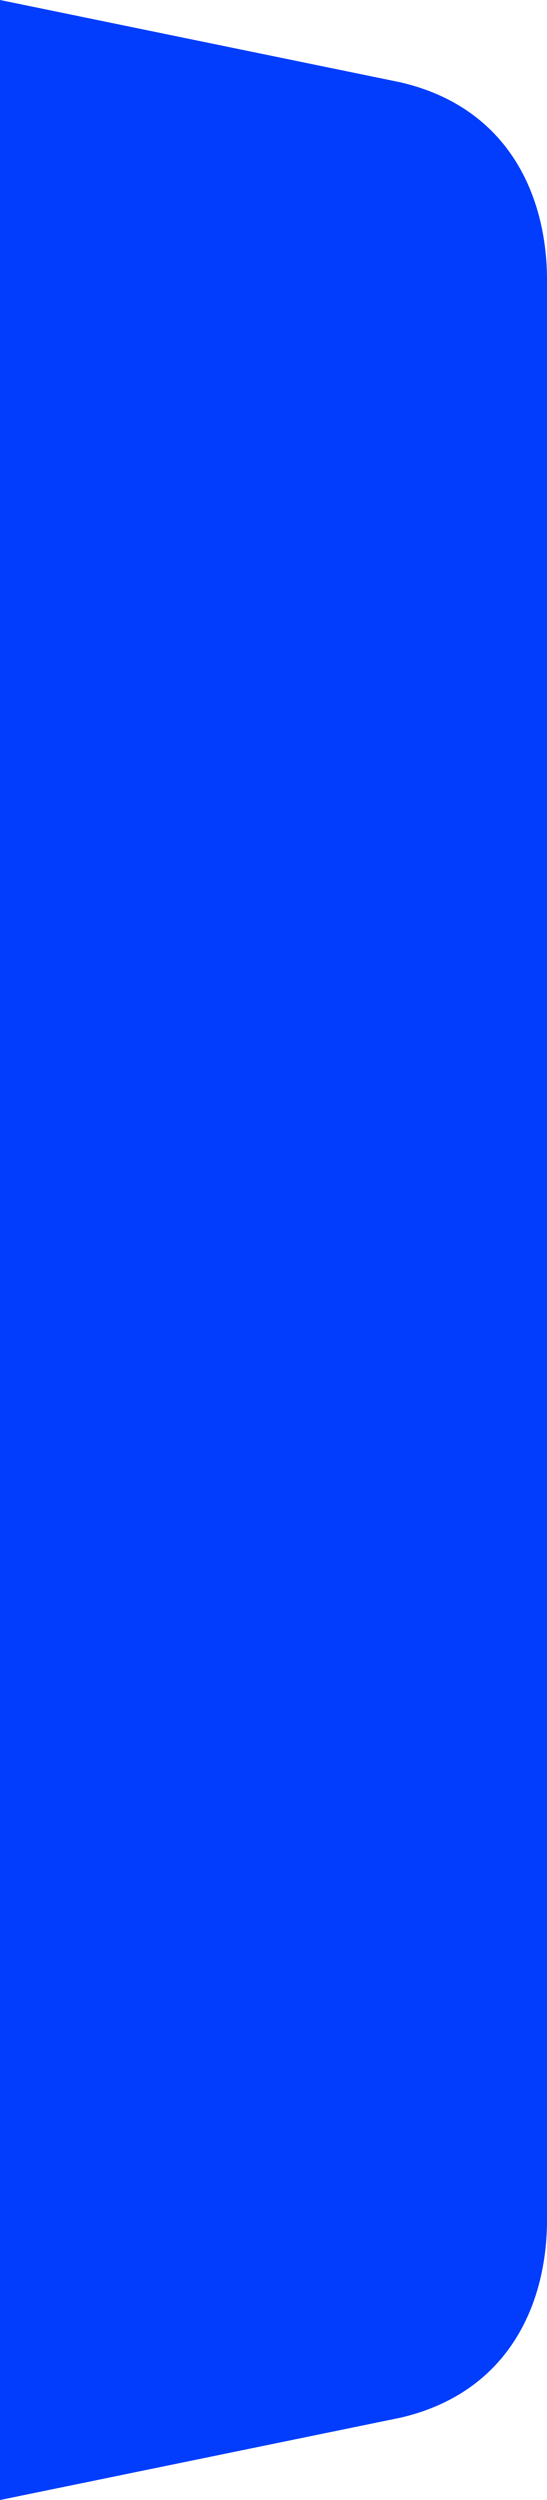 <svg width="183" height="835" viewBox="0 0 183 835" fill="none" xmlns="http://www.w3.org/2000/svg">
<path d="M0 0L134 27.5C170.5 36 183 65.886 183 93.5V484H0V0Z" fill="#023DFE"/>
<path d="M-1.52588e-05 835L134 807.5C170.5 799 183 769.114 183 741.5V351H-1.52588e-05V835Z" fill="#023DFE"/>
</svg>
